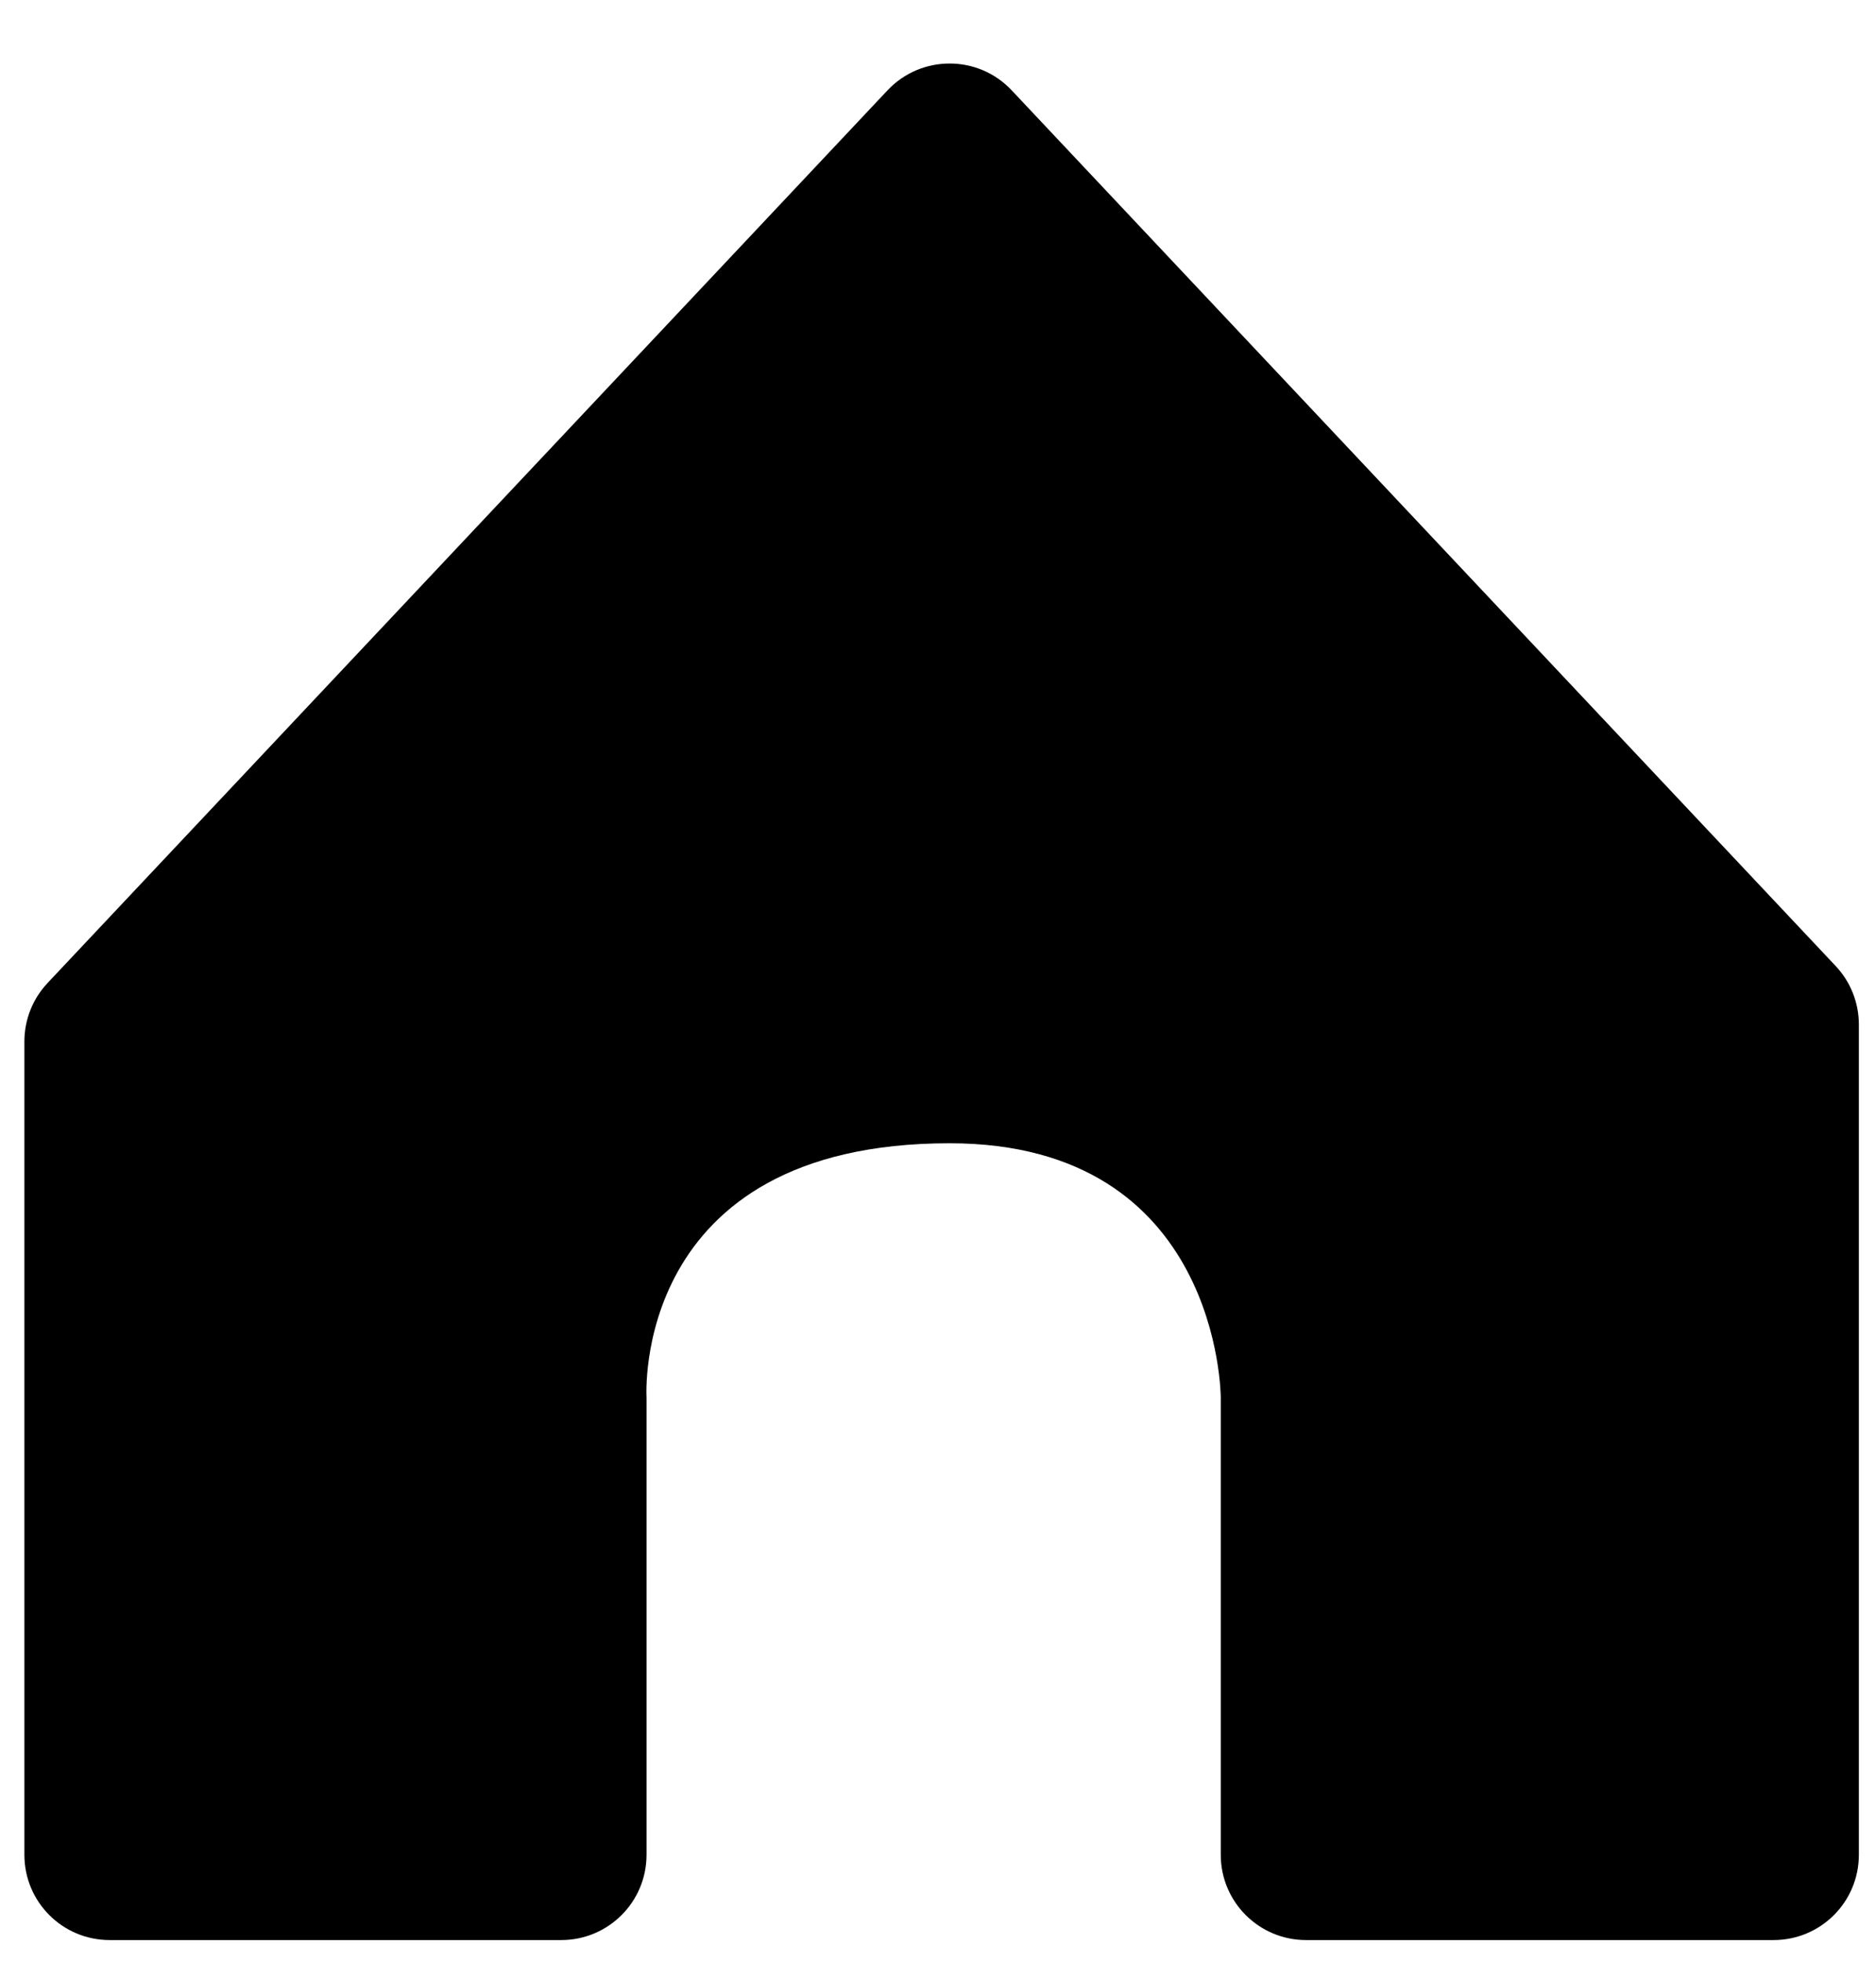 <svg width="22" height="23" viewBox="0 0 22 23" fill="none" xmlns="http://www.w3.org/2000/svg">
<path d="M6.582 22.746H1.286C0.733 22.746 0.286 22.299 0.286 21.746V12.211C0.286 11.956 0.383 11.711 0.558 11.525L10.408 1.059C10.803 0.64 11.47 0.64 11.864 1.059L21.528 11.327C21.702 11.512 21.799 11.757 21.799 12.012V21.746C21.799 22.299 21.352 22.746 20.799 22.746H15.316C14.764 22.746 14.316 22.299 14.316 21.746V16.386C14.316 16.386 14.316 13.404 11.136 13.404C7.395 13.404 7.582 16.386 7.582 16.386V21.746C7.582 22.299 7.134 22.746 6.582 22.746Z" fill="black"/>
</svg>
